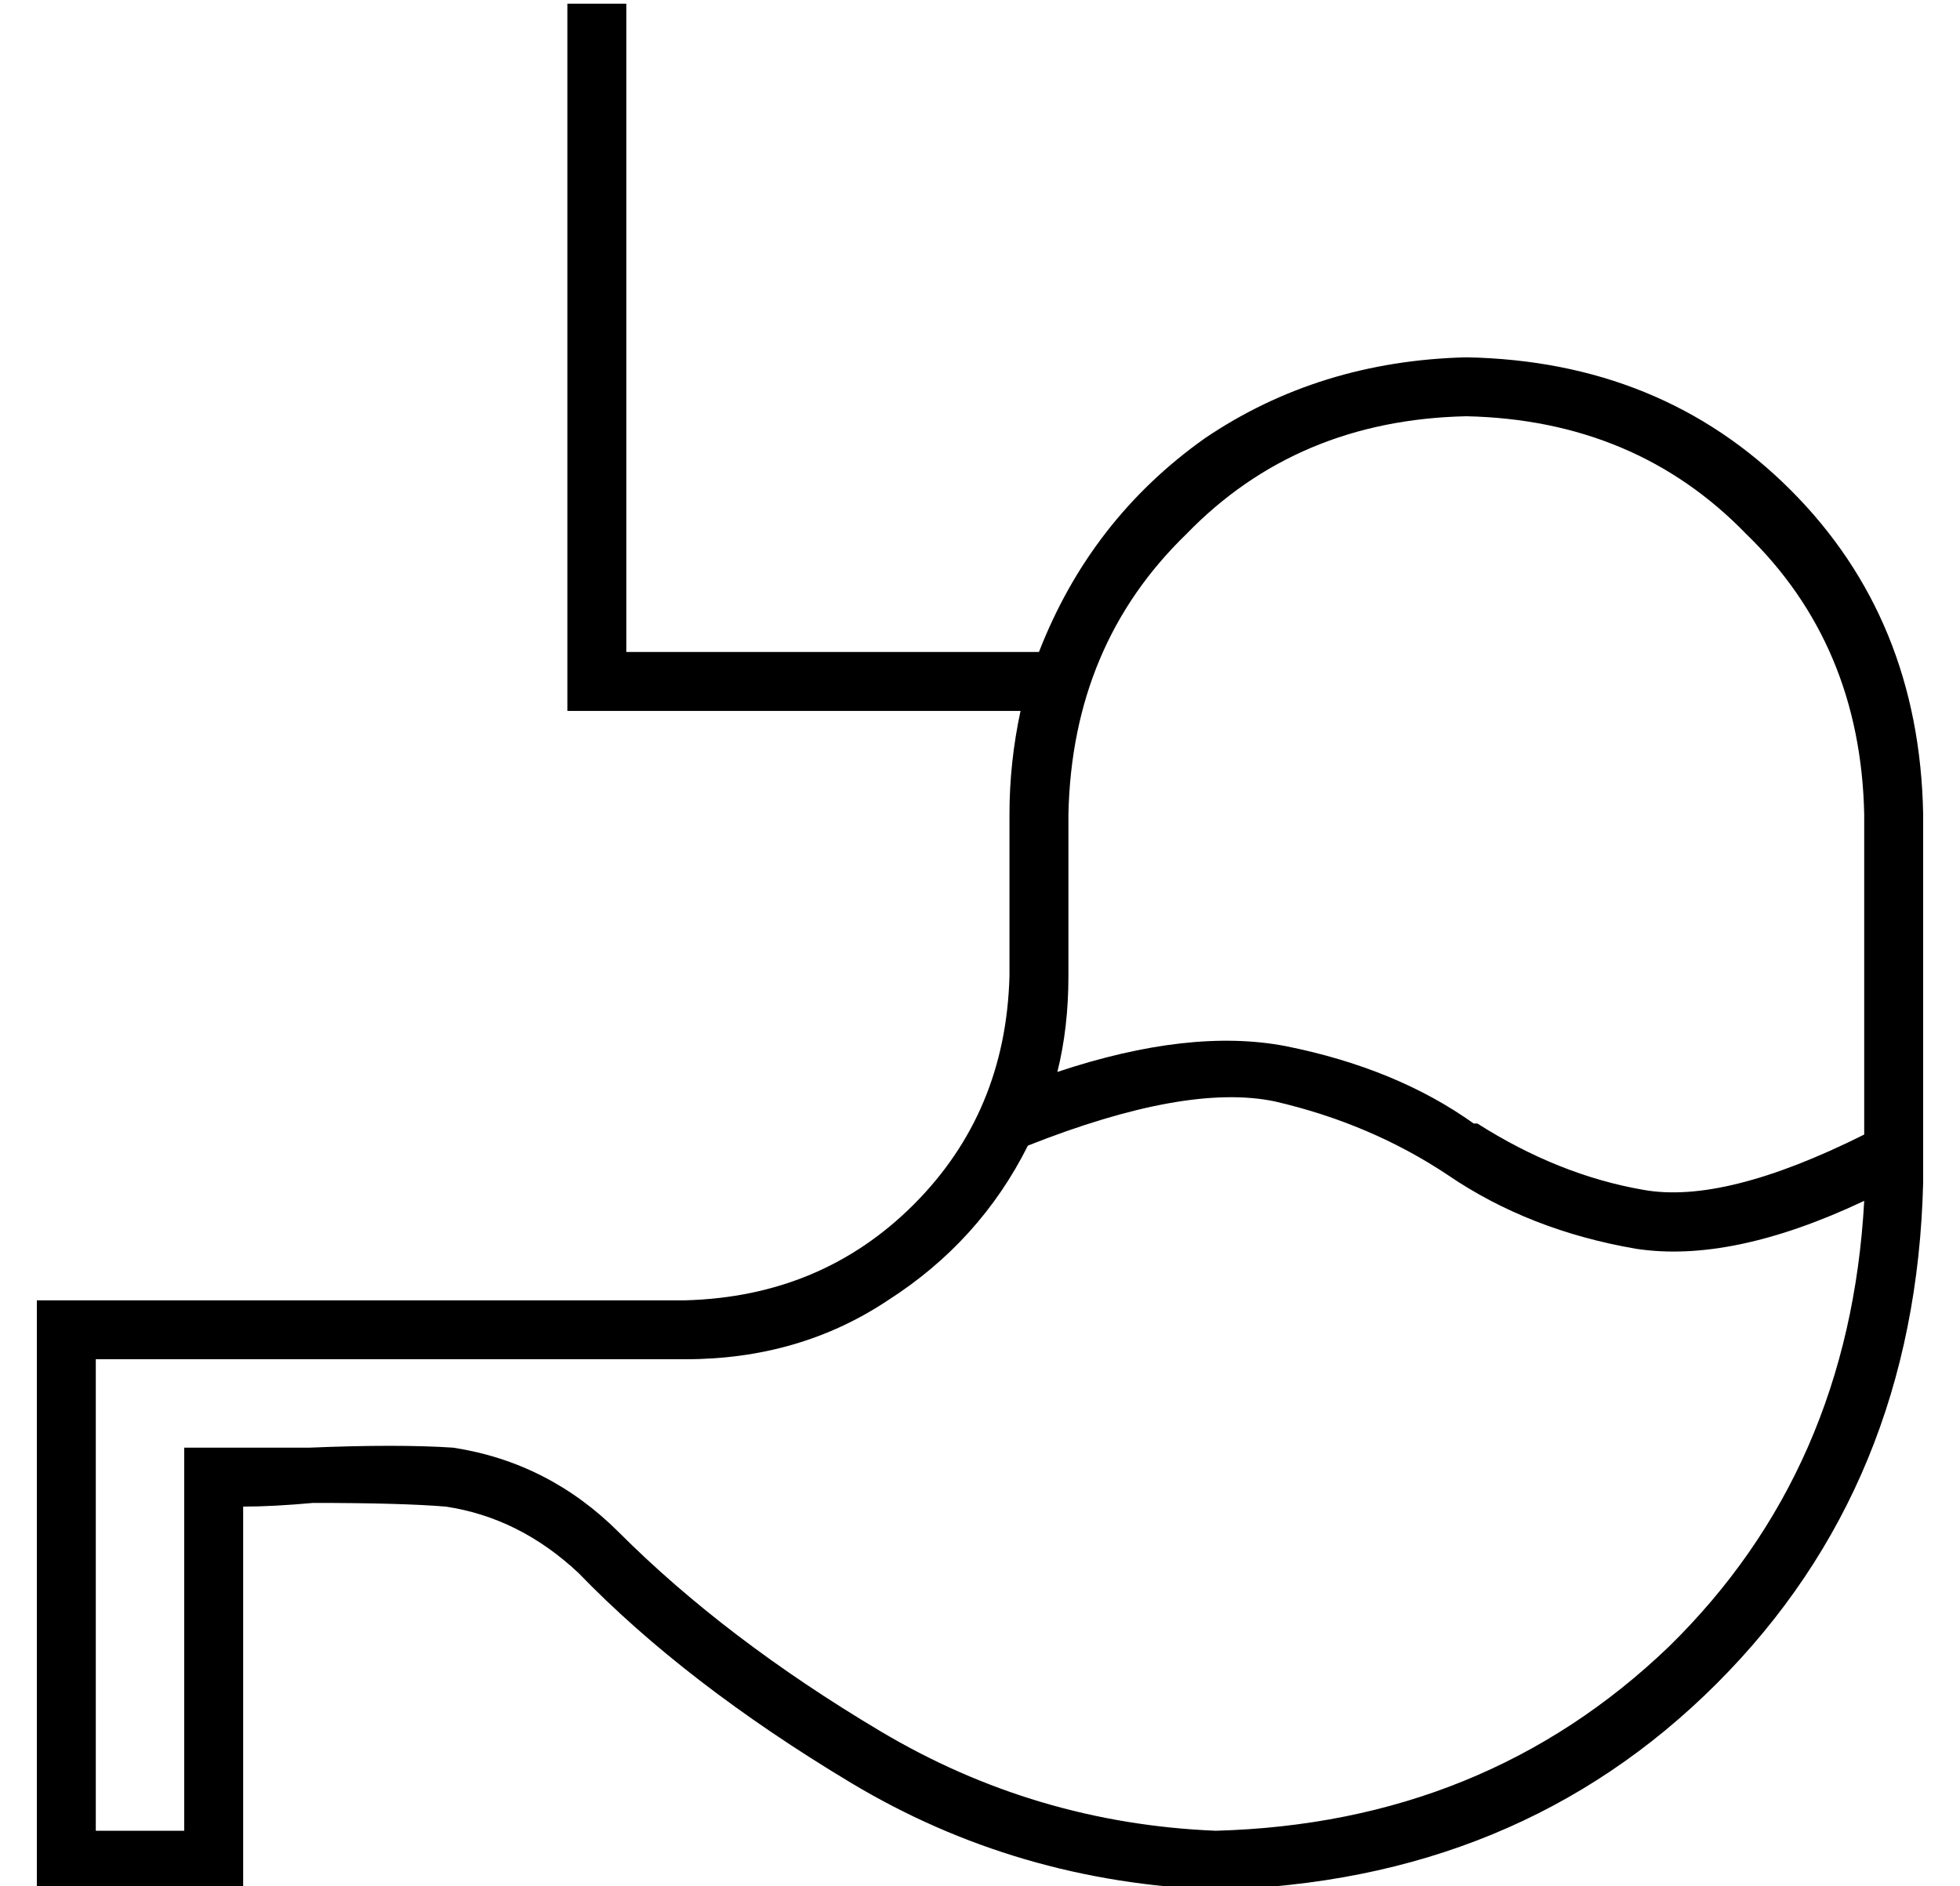 <?xml version="1.0" standalone="no"?>
<!DOCTYPE svg PUBLIC "-//W3C//DTD SVG 1.1//EN" "http://www.w3.org/Graphics/SVG/1.1/DTD/svg11.dtd" >
<svg xmlns="http://www.w3.org/2000/svg" xmlns:xlink="http://www.w3.org/1999/xlink" version="1.1" viewBox="-10 -40 532 512">
   <path fill="currentColor"
d="M160 -39v8v-8v8v168v0h112v0q14 -36 45 -58q31 -21 71 -22q53 1 88 36t36 88v100v0q-2 82 -56 136t-136 56q-54 -2 -99 -29t-74 -57q-16 -15 -36 -18q-12 -1 -36 -1q-11 1 -19 1v0v0v96v0v8v0h-8h-48v-8v0v-144v0v-8v0h8h168q37 -1 62 -26t26 -62v-44v0q0 -14 3 -28h-115
h-8v-8v0v-176v0v-8v0h16v0zM388 73q-46 1 -76 32v0v0q-31 30 -32 76v44v0q0 14 -3 26q36 -12 62 -7q30 6 51 21h1v0q22 14 45 18q22 4 60 -15v-87v0q-1 -46 -32 -76q-30 -31 -76 -32v0zM496 286q-36 17 -62 13q-29 -5 -51 -20v0v0q-21 -14 -47 -20q-24 -5 -67 12
q-13 26 -38 42q-24 16 -55 16h-160v0v128v0h24v0v-96v0v-8v0h8v0v8v0v-8v0v0v0v0v0v0v0v0v0v0v0h2v0h4h2h3h15q24 -1 39 0q26 4 45 23q29 29 71 54t91 27q73 -2 123 -50q49 -48 53 -121v0z" />
</svg>
